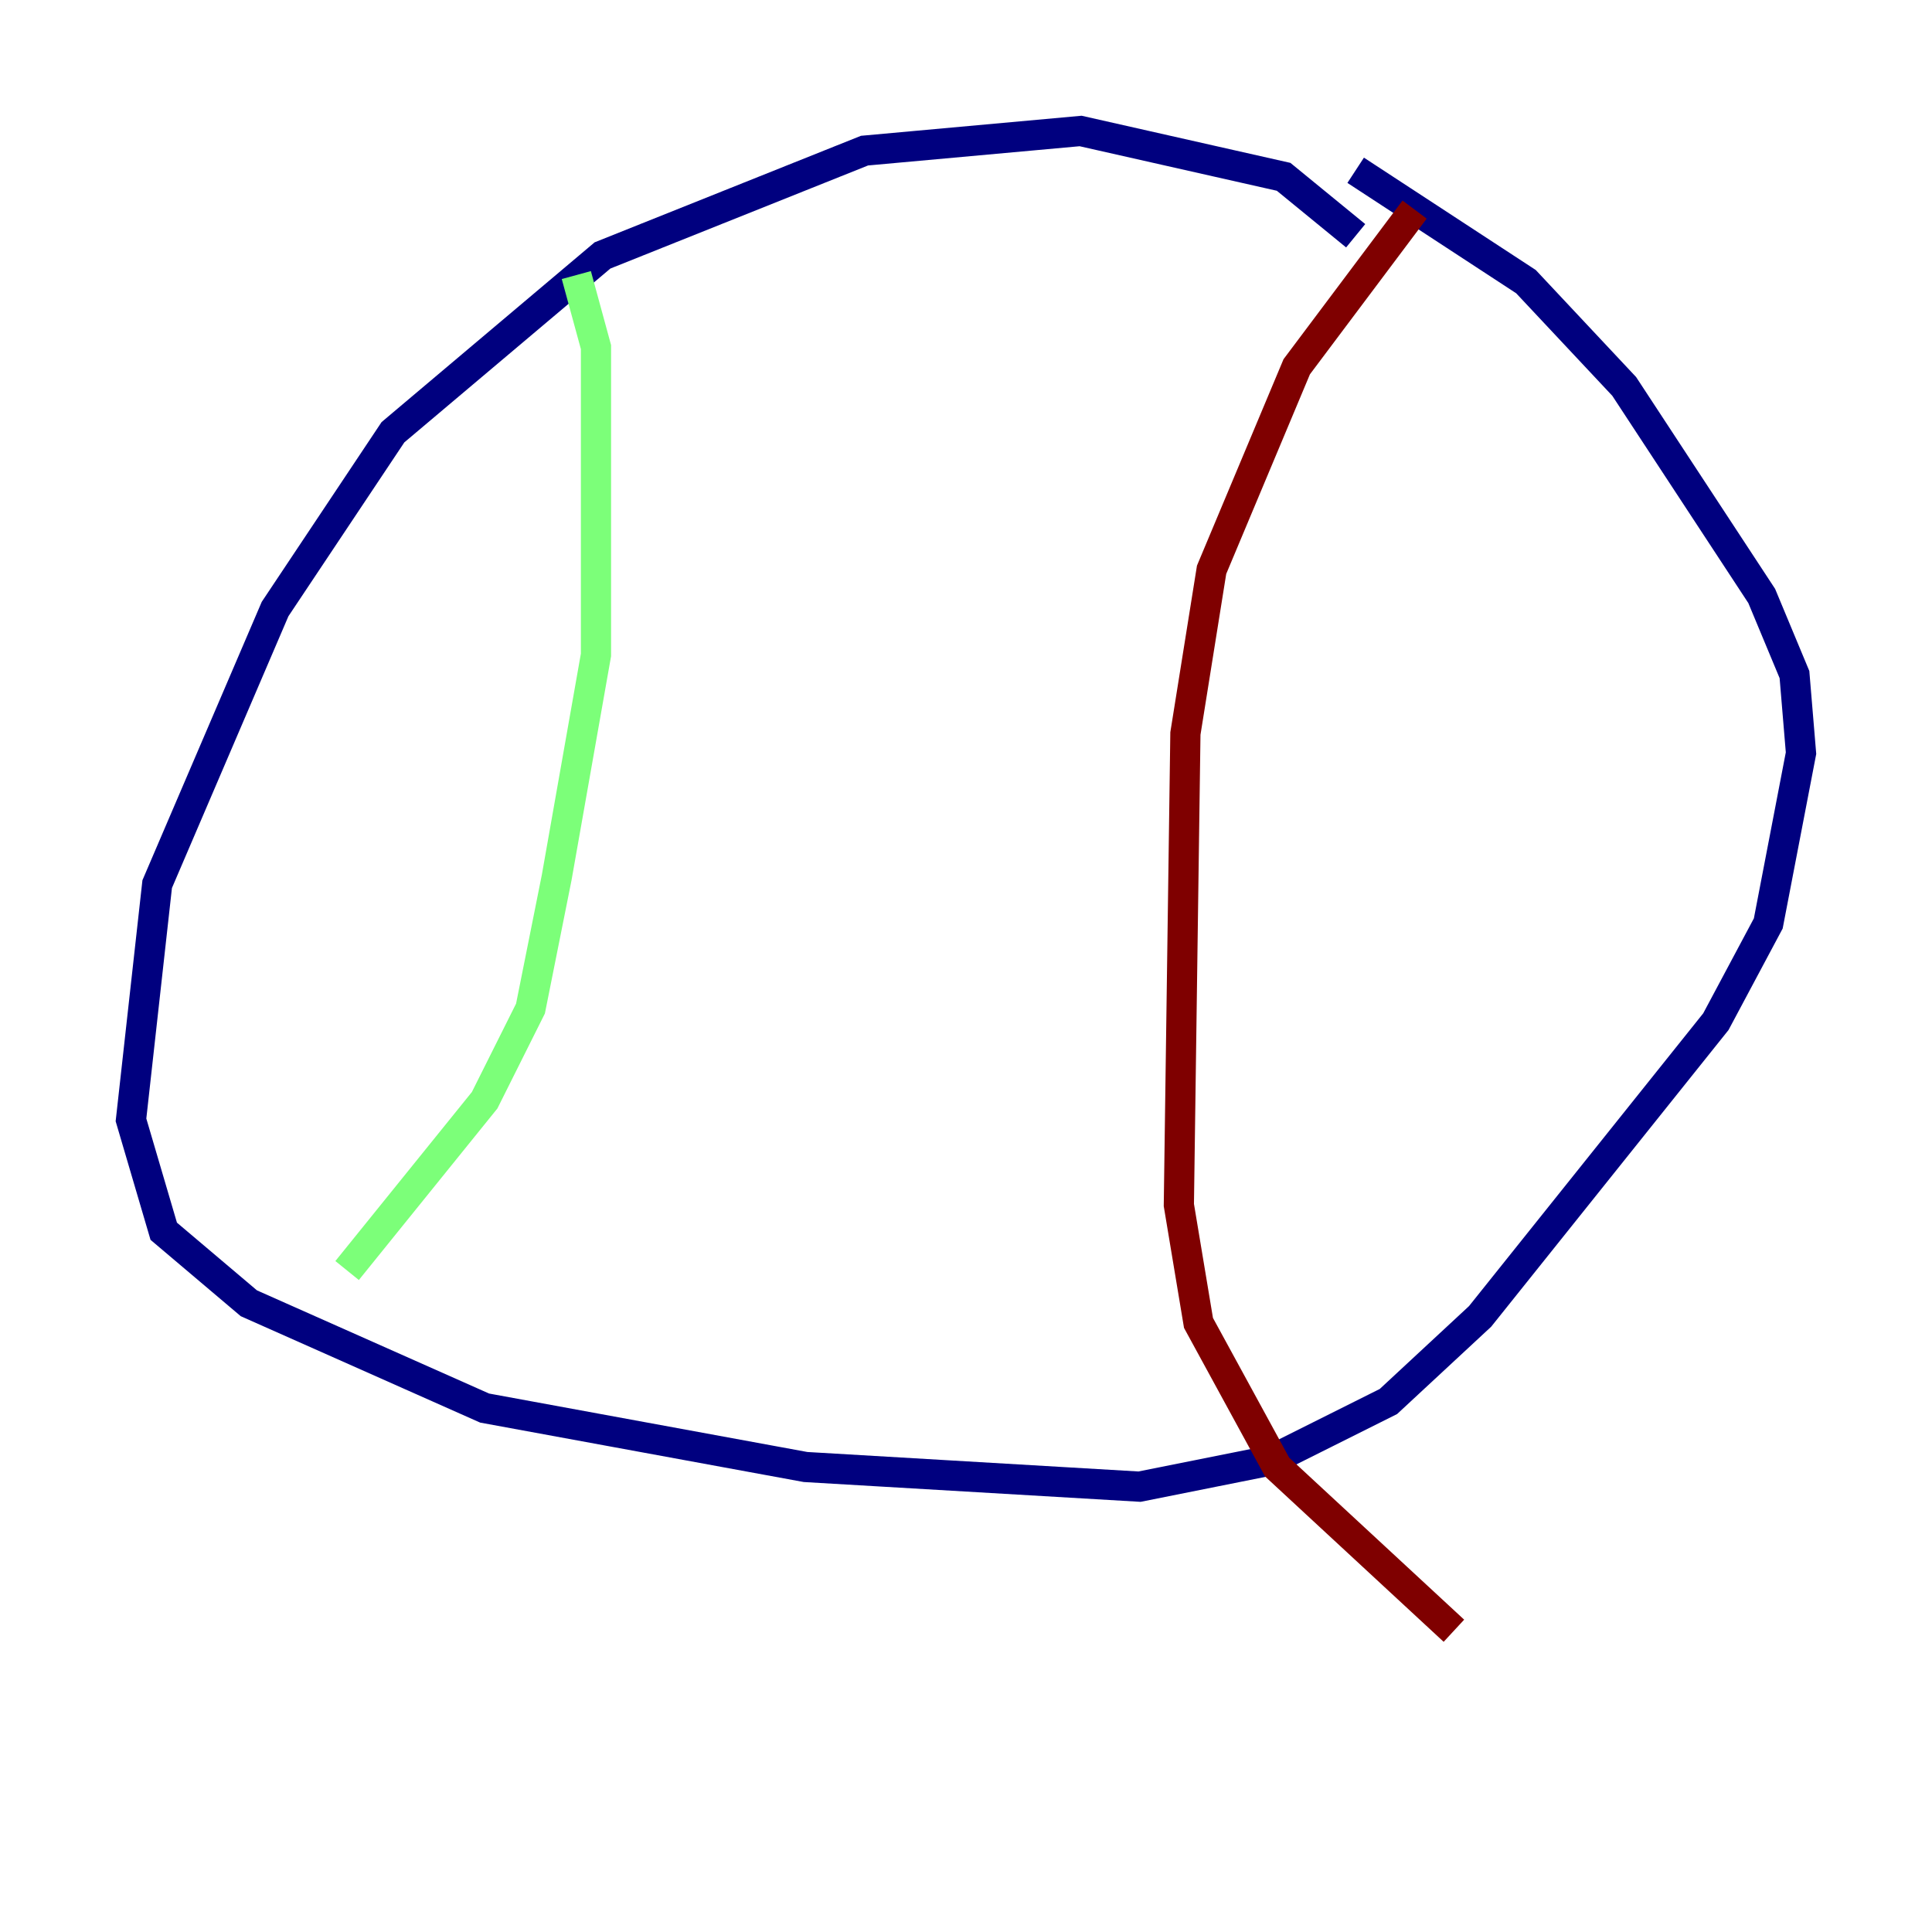 <?xml version="1.0" encoding="utf-8" ?>
<svg baseProfile="tiny" height="128" version="1.2" viewBox="0,0,128,128" width="128" xmlns="http://www.w3.org/2000/svg" xmlns:ev="http://www.w3.org/2001/xml-events" xmlns:xlink="http://www.w3.org/1999/xlink"><defs /><polyline fill="none" points="89.817,15.62 85.044,11.715 71.593,8.678 57.275,9.98 39.919,16.922 26.034,28.637 18.224,40.352 10.414,58.576 8.678,74.197 10.848,81.573 16.488,86.346 32.108,93.288 53.37,97.193 75.498,98.495 84.176,96.759 91.986,92.854 98.061,87.214 113.681,67.688 117.153,61.18 119.322,49.898 118.888,44.691 116.719,39.485 107.607,25.6 101.098,18.658 89.817,11.281" stroke="#00007f" stroke-width="2" /><polyline fill="none" points="38.183,18.224 39.485,22.997 39.485,43.39 36.881,58.142 35.146,66.82 32.108,72.895 22.997,84.176" stroke="#7cff79" stroke-width="2" /><polyline fill="none" points="93.722,13.885 85.912,24.298 80.271,37.749 78.536,48.597 78.102,79.837 79.403,87.647 84.61,97.193 96.325,108.041" stroke="#7f0000" stroke-width="2" /></svg>
